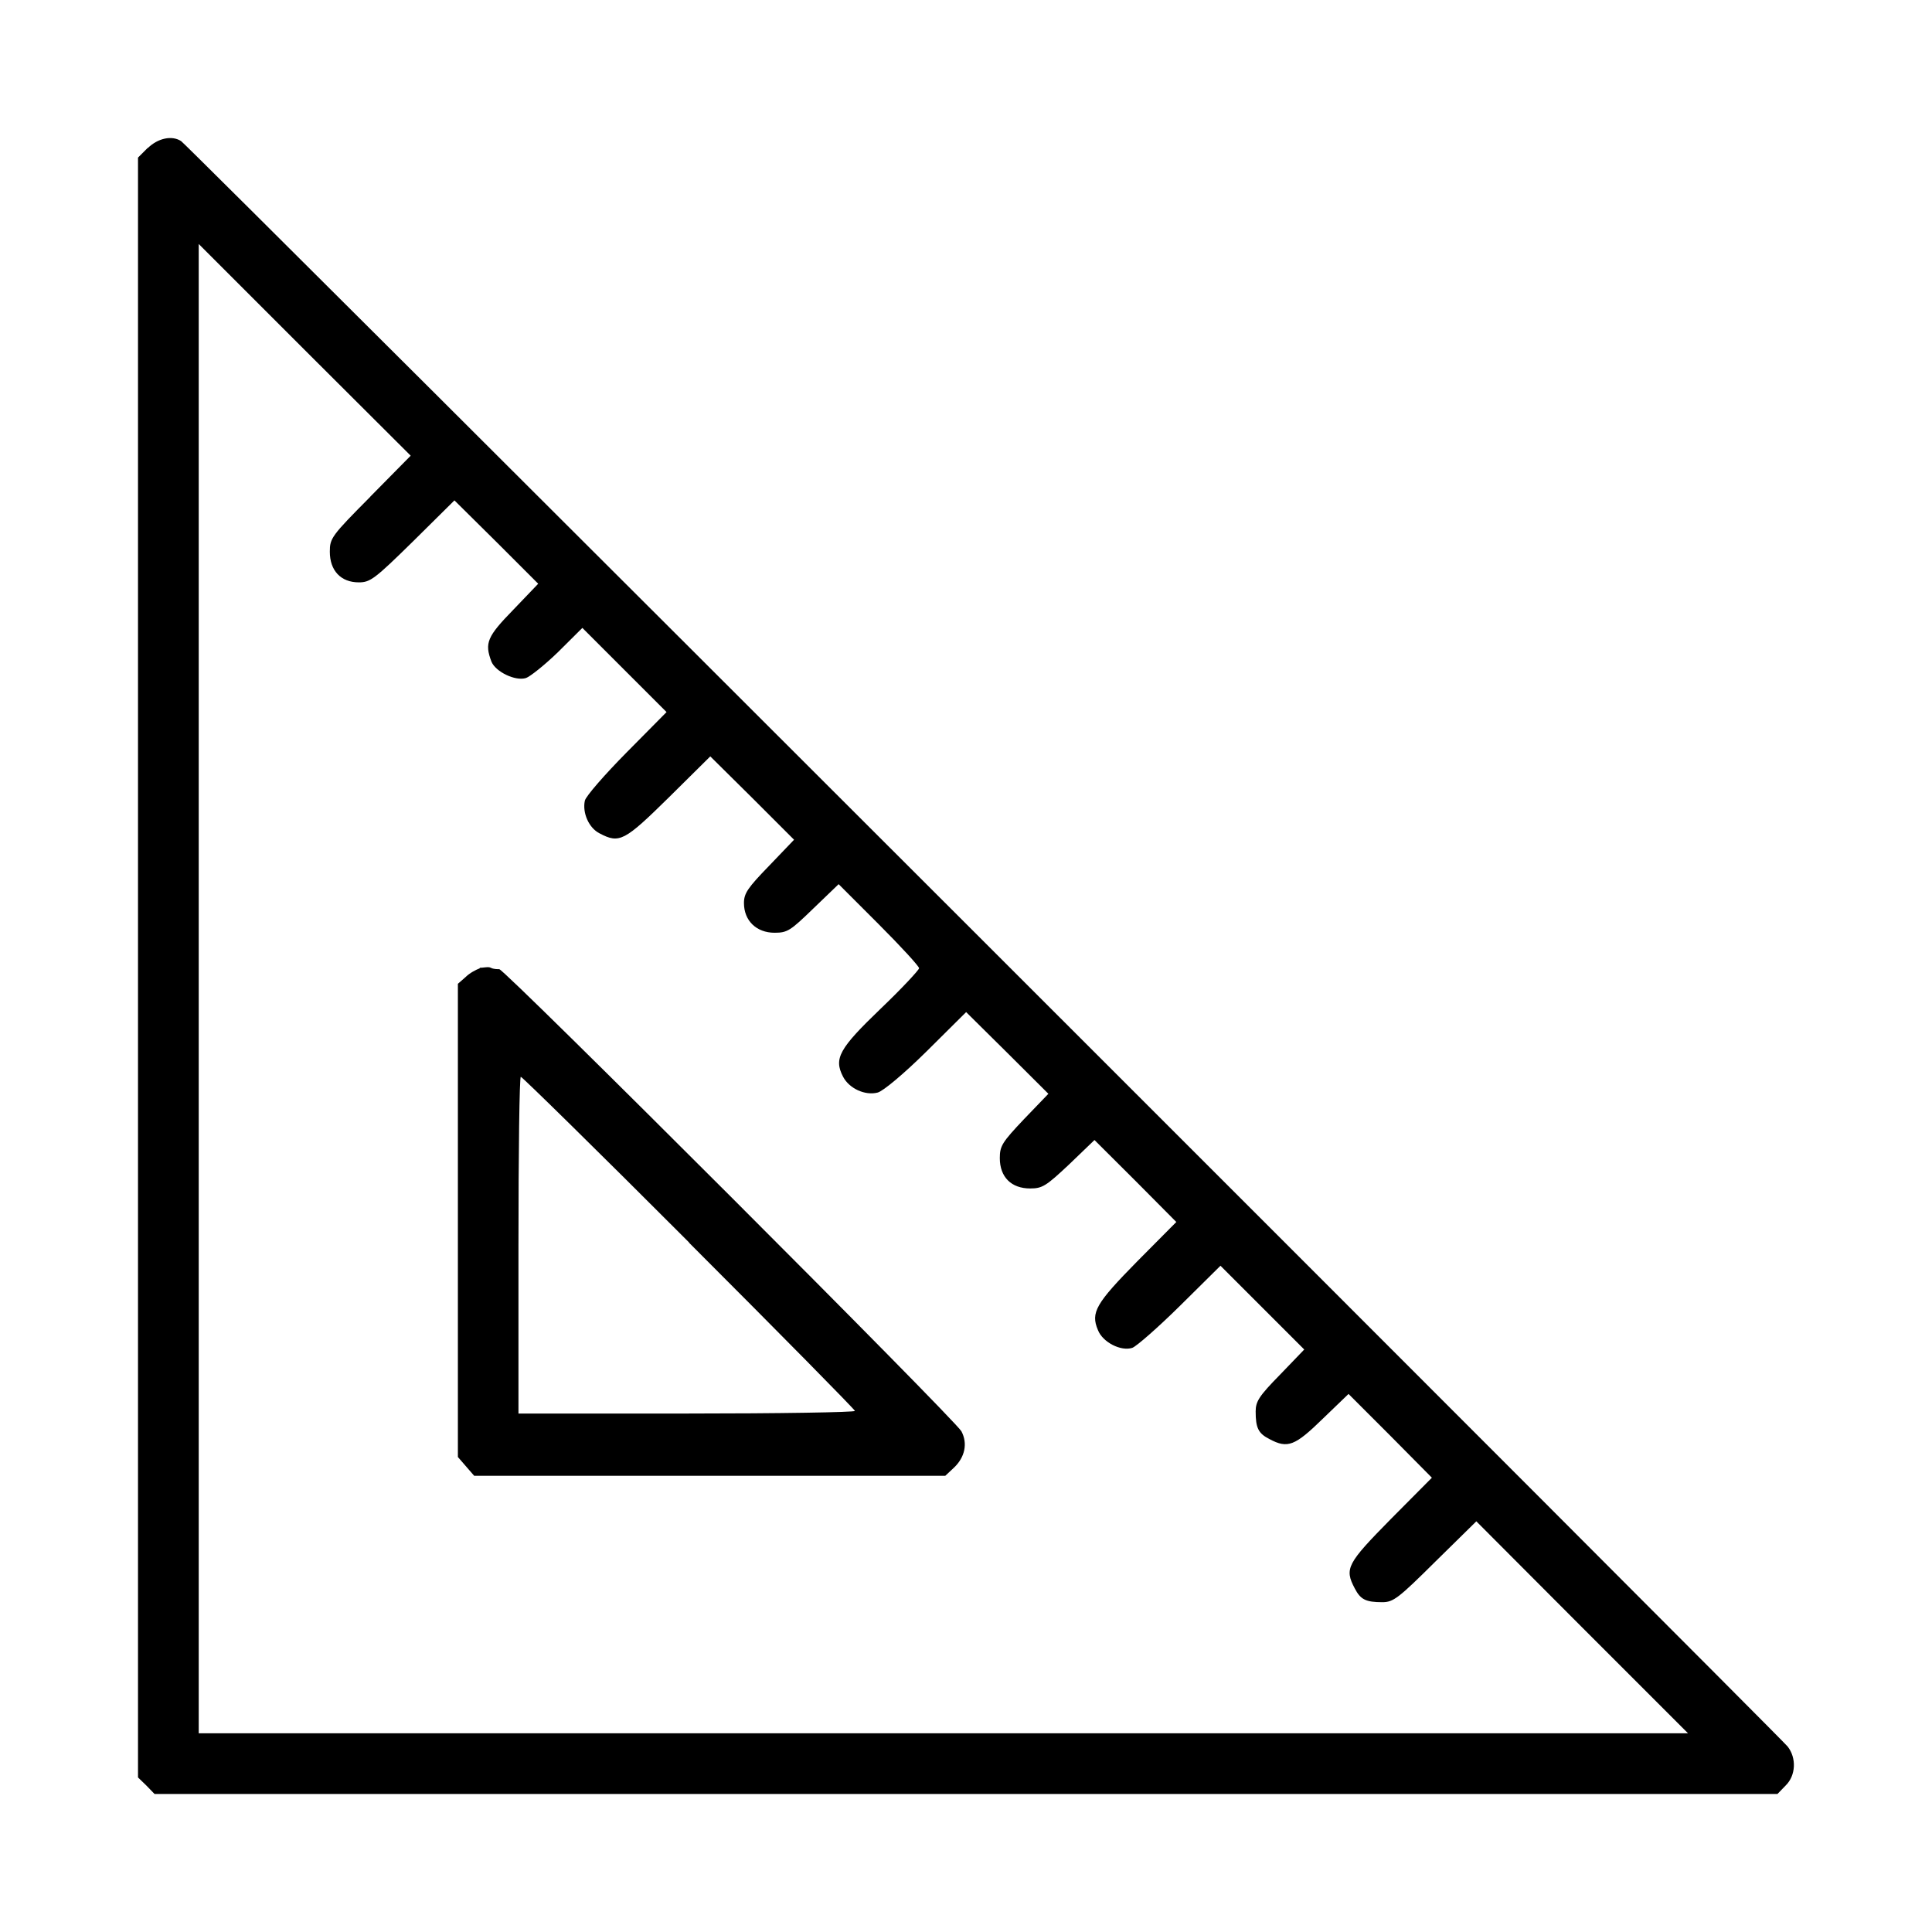 <svg xmlns="http://www.w3.org/2000/svg" viewBox="0 0 14 14" id="libre-rule-triangle"><path d="m 3.476,7.017 c -0.027,0.01 -0.073,0.034 -0.102,0.063 l -0.056,0.049 0,1.714 0,1.715 0.059,0.068 0.059,0.068 1.707,0 1.707,0 0.063,-0.059 c 0.08,-0.076 0.1,-0.176 0.054,-0.263 -0.044,-0.083 -3.31,-3.349 -3.349,-3.349 -0.015,0 -0.042,0 -0.061,-0.01 -0.017,-0.01 -0.054,0 -0.08,0 z m 1.517,1.988 c 0.661,0.661 1.202,1.21 1.202,1.219 0,0.01 -0.549,0.019 -1.219,0.019 l -1.219,0 0,-1.22 c 0,-0.671 0.007,-1.22 0.017,-1.22 0.01,2e-4 0.559,0.539 1.219,1.2 z m -3.922,-7.934 -0.071,0.071 0,5.87 0,5.868 0.061,0.059 0.059,0.061 5.88,0 5.88,0 0.059,-0.061 c 0.075,-0.073 0.08,-0.2 0.015,-0.283 -0.063,-0.078 -11.597,-11.607 -11.641,-11.633 -0.066,-0.044 -0.168,-0.022 -0.241,0.049 z m 1.612,2.529 c -0.281,0.283 -0.293,0.3 -0.293,0.398 0,0.137 0.08,0.222 0.21,0.222 0.083,0 0.115,-0.024 0.393,-0.297 l 0.3,-0.297 0.305,0.302 0.302,0.302 -0.18,0.188 c -0.19,0.195 -0.21,0.241 -0.159,0.376 0.029,0.073 0.173,0.144 0.251,0.119 0.029,-0.01 0.134,-0.093 0.232,-0.188 l 0.176,-0.175 0.305,0.305 0.305,0.305 -0.29,0.293 c -0.159,0.161 -0.295,0.317 -0.302,0.349 -0.019,0.088 0.029,0.198 0.107,0.237 0.144,0.076 0.18,0.056 0.502,-0.261 l 0.3,-0.297 0.305,0.302 0.302,0.302 -0.18,0.188 c -0.156,0.161 -0.183,0.2 -0.183,0.271 0,0.127 0.09,0.215 0.222,0.215 0.093,0 0.115,-0.015 0.281,-0.176 l 0.183,-0.176 0.29,0.29 c 0.161,0.161 0.293,0.305 0.293,0.319 0,0.012 -0.124,0.146 -0.278,0.293 -0.302,0.29 -0.341,0.361 -0.273,0.493 0.044,0.085 0.159,0.139 0.251,0.115 0.039,-0.01 0.188,-0.134 0.356,-0.3 l 0.285,-0.283 0.298,0.295 0.298,0.297 -0.176,0.183 c -0.159,0.168 -0.176,0.195 -0.176,0.283 0,0.137 0.083,0.22 0.22,0.22 0.088,0 0.115,-0.017 0.283,-0.175 l 0.183,-0.176 0.298,0.297 0.295,0.297 -0.283,0.285 c -0.3,0.305 -0.339,0.371 -0.285,0.498 0.034,0.088 0.166,0.156 0.249,0.129 0.029,-0.01 0.185,-0.146 0.346,-0.305 l 0.293,-0.29 0.305,0.305 0.302,0.302 -0.176,0.183 c -0.151,0.154 -0.176,0.193 -0.176,0.266 0,0.119 0.019,0.159 0.1,0.2 0.132,0.071 0.185,0.049 0.385,-0.146 l 0.188,-0.181 0.302,0.302 0.302,0.305 -0.298,0.3 c -0.317,0.322 -0.337,0.358 -0.261,0.502 0.042,0.081 0.08,0.1 0.2,0.1 0.08,0 0.117,-0.029 0.383,-0.293 l 0.298,-0.293 0.766,0.768 0.768,0.768 -5.397,0 -5.395,0 0,-5.395 0,-5.397 0.768,0.768 0.768,0.766 -0.293,0.297 z"/></svg>